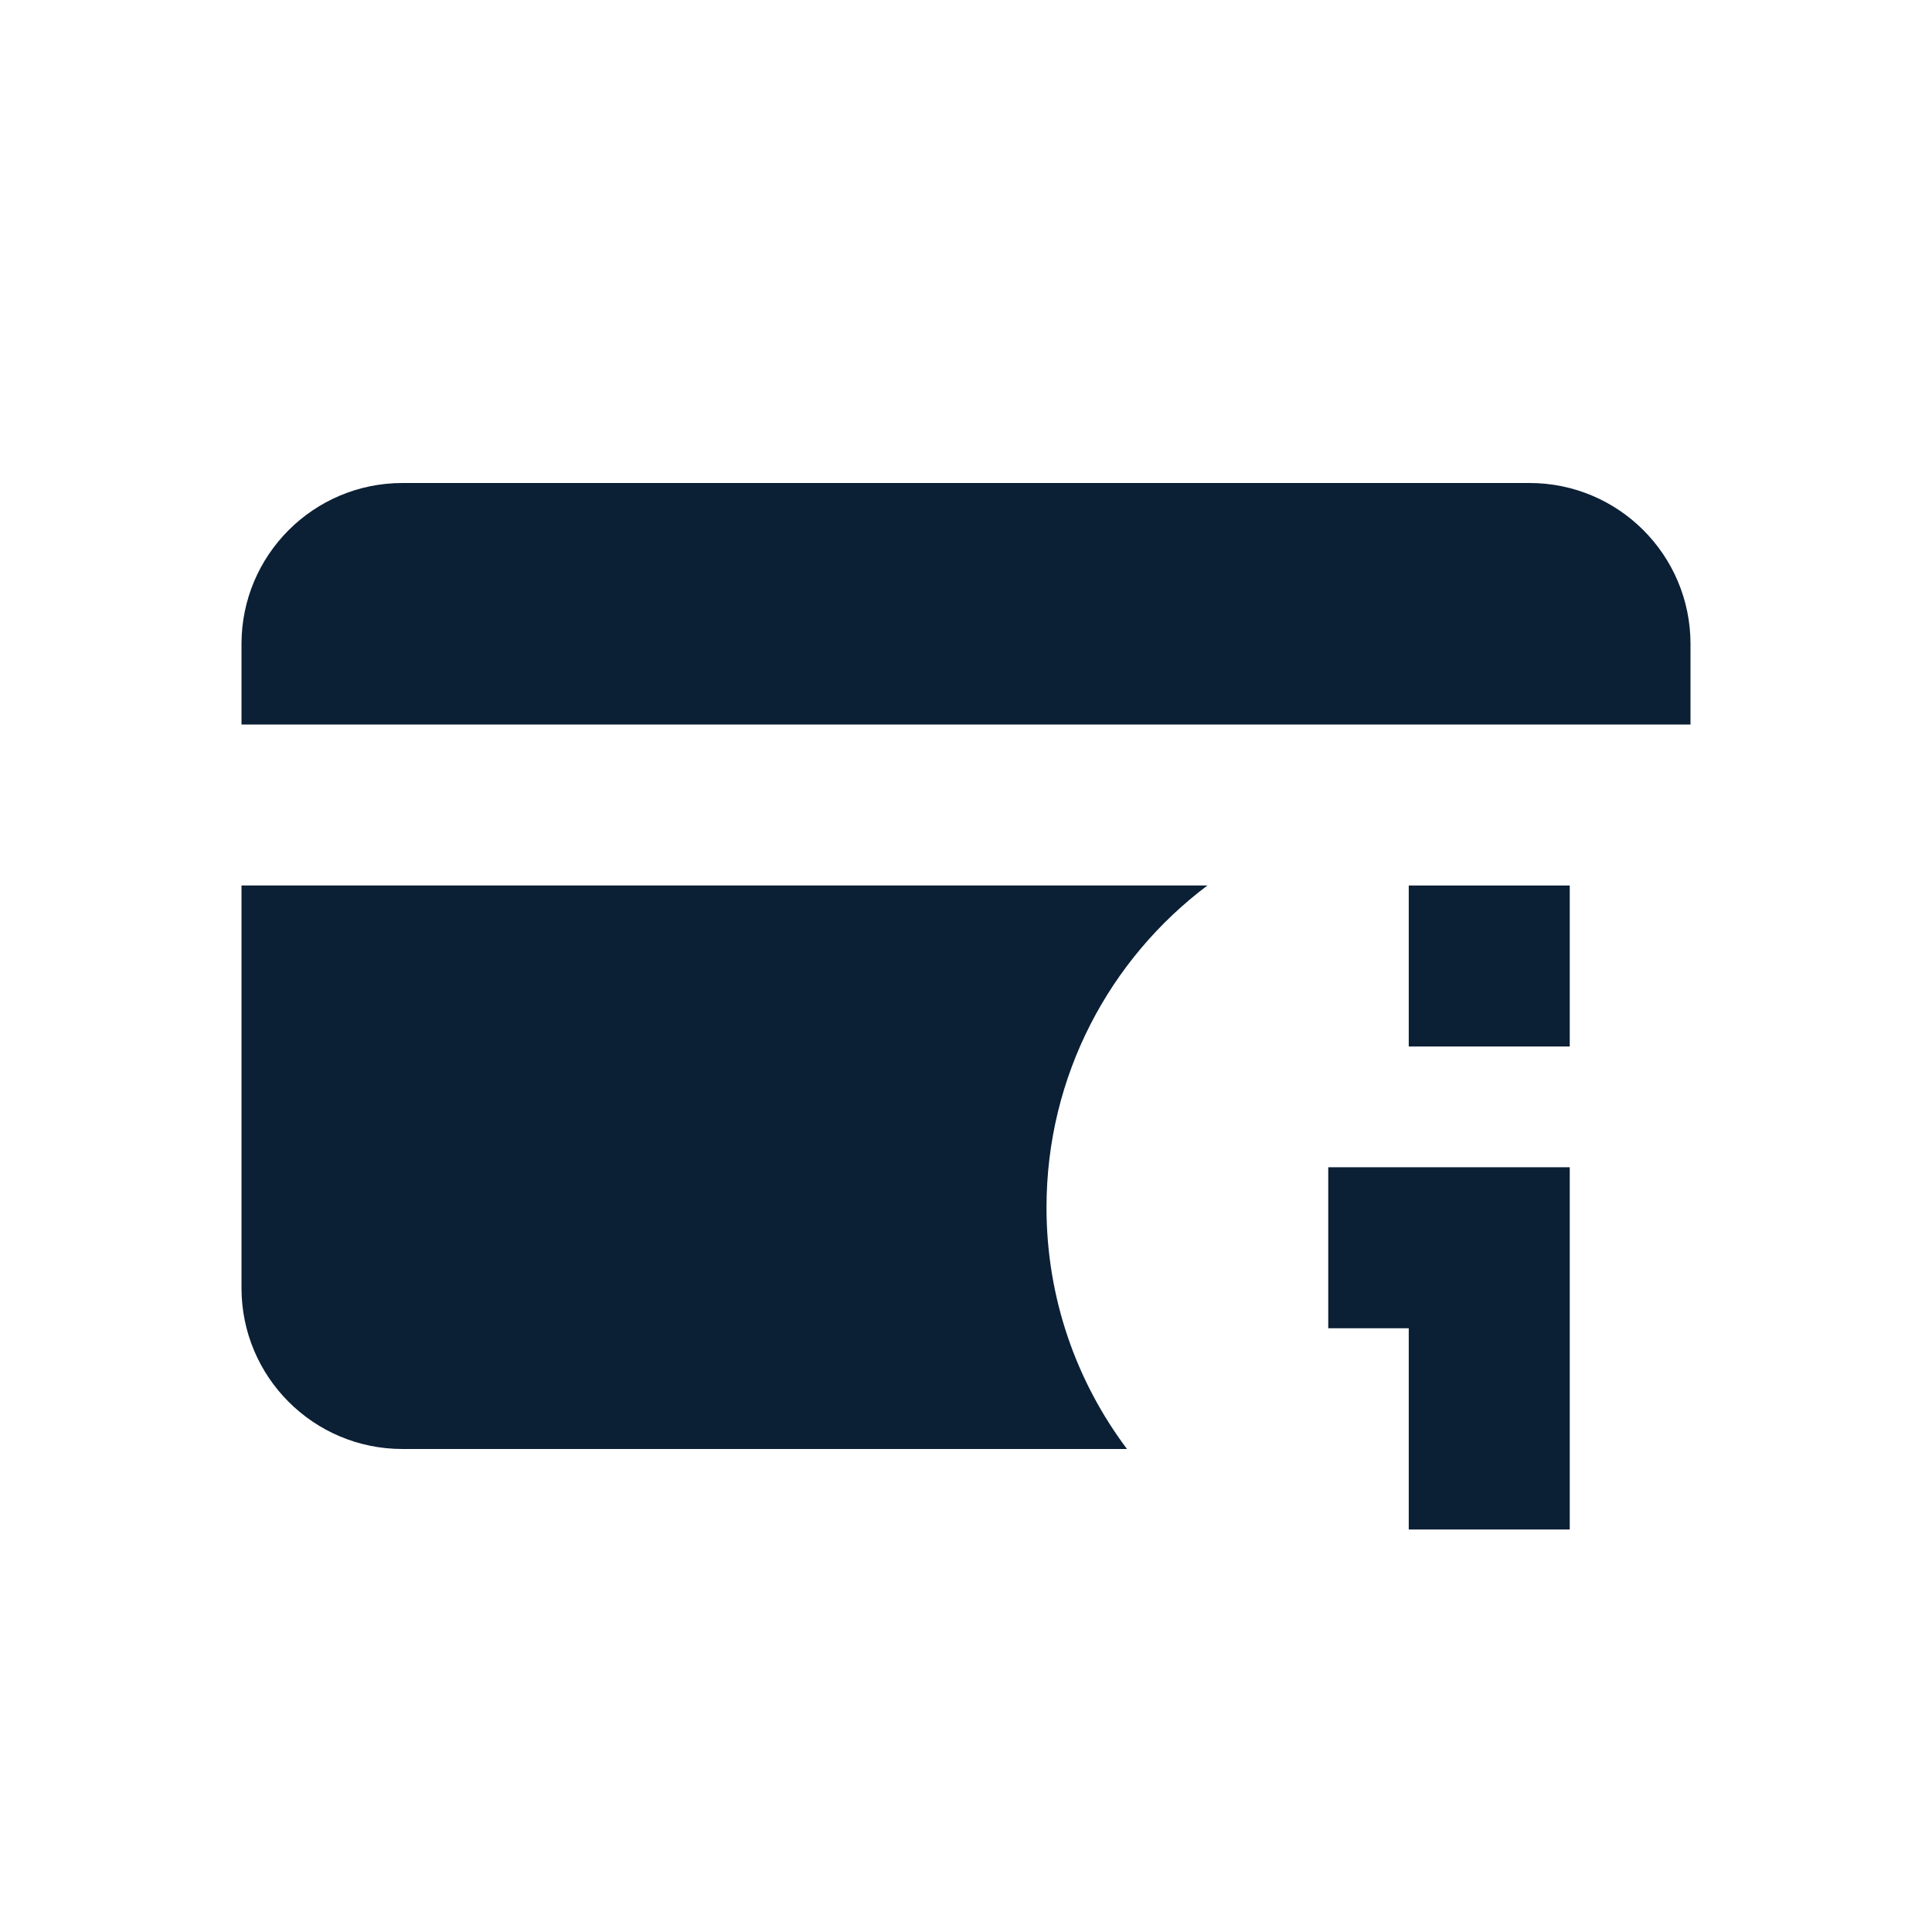 <svg xmlns="http://www.w3.org/2000/svg" width="24" height="24" viewBox="0 0 24 24" fill="none"><rect width="24" height="24" fill="none"/>
<path d="M3 9H21V8C21 6.895 20.105 6 19 6H5C3.895 6 3 6.895 3 8V9Z" fill="#0B1F35"/>
<path d="M14 18H5C3.895 18 3 17.105 3 16V11H14.999C13.785 11.912 13 13.364 13 15C13 16.126 13.372 17.164 14 18Z" fill="#0B1F35"/>
<path d="M19.5 11H17.5V13H19.5V11Z" fill="#0B1F35"/>
<path d="M16.5 16.5H17.5V19H19.5V14.5H16.5V16.5Z" fill="#0B1F35"/>
</svg>
